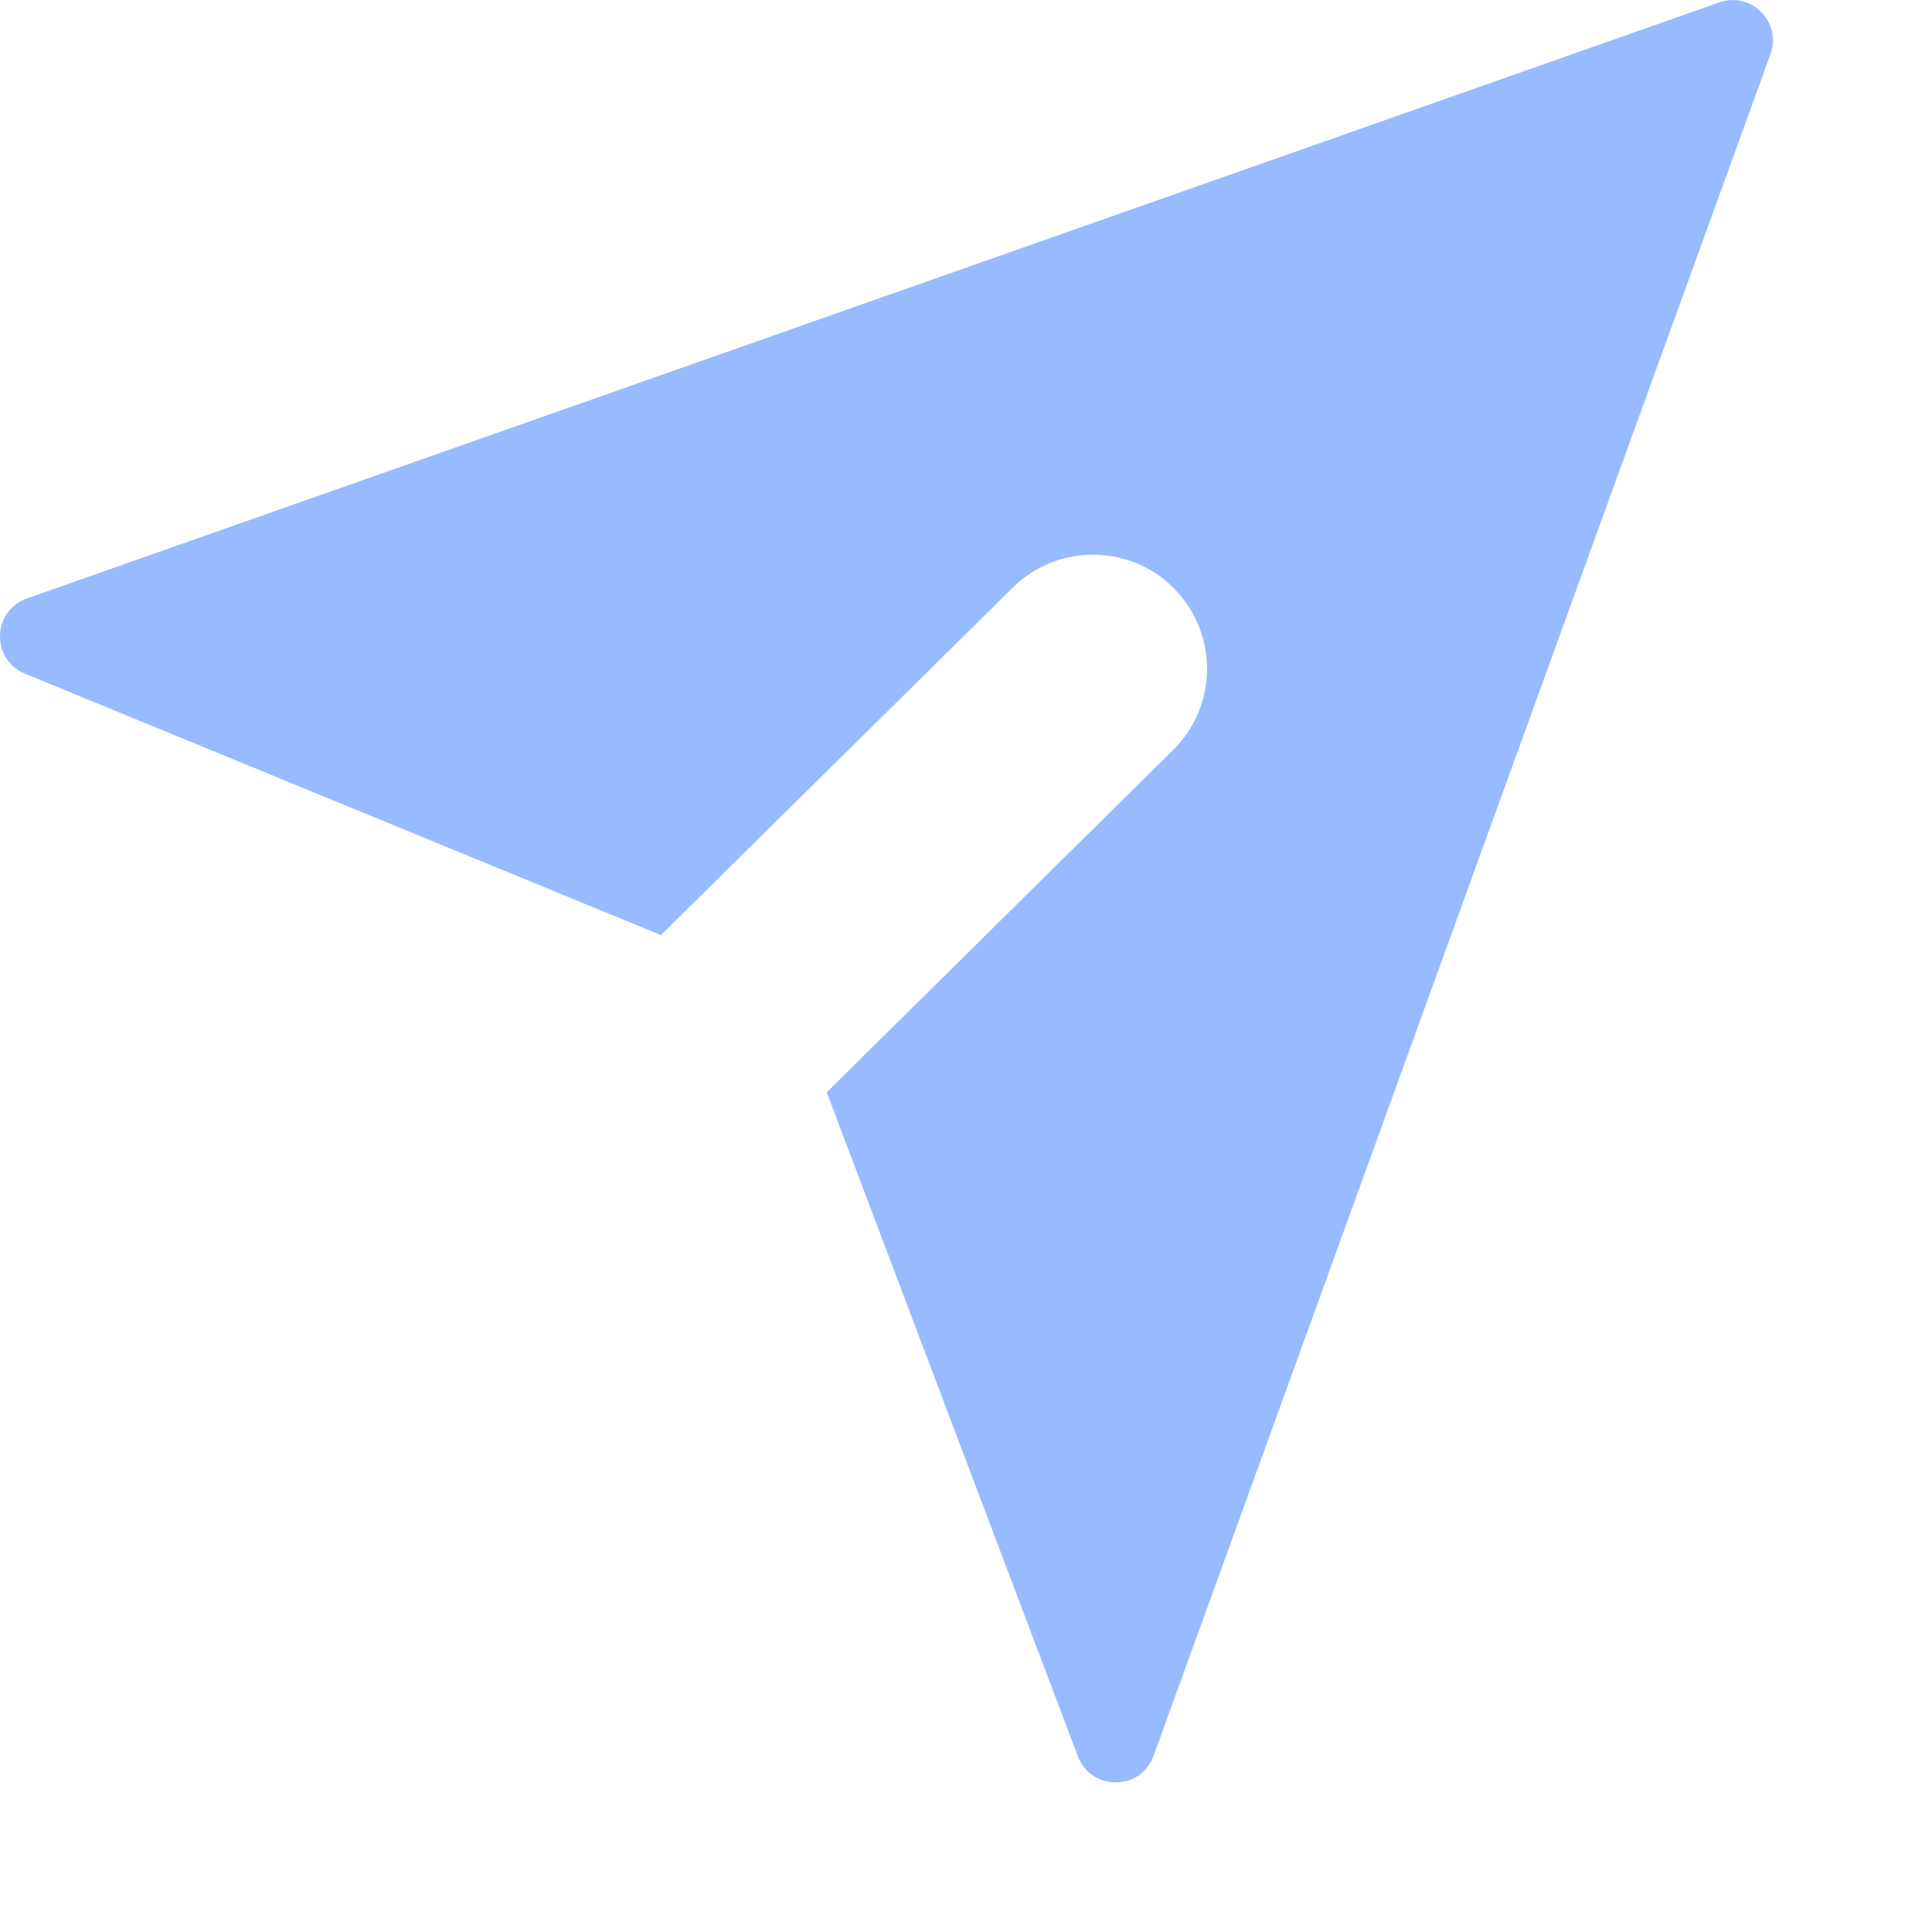 <svg width="11" height="11" viewBox="0 0 11 11" fill="none" xmlns="http://www.w3.org/2000/svg">
<path fill-rule="evenodd" clip-rule="evenodd" d="M0.154 3.407L9.788 0.014C9.971 -0.051 10.146 0.126 10.08 0.309L6.568 9.997C6.496 10.197 6.213 10.199 6.137 10L4.707 6.219L6.679 4.27C6.935 4.018 6.937 3.607 6.685 3.351C6.433 3.096 6.021 3.093 5.766 3.346L3.763 5.324L0.143 3.836C-0.053 3.756 -0.046 3.477 0.154 3.407Z" fill="#98BBFF"/>
</svg>
